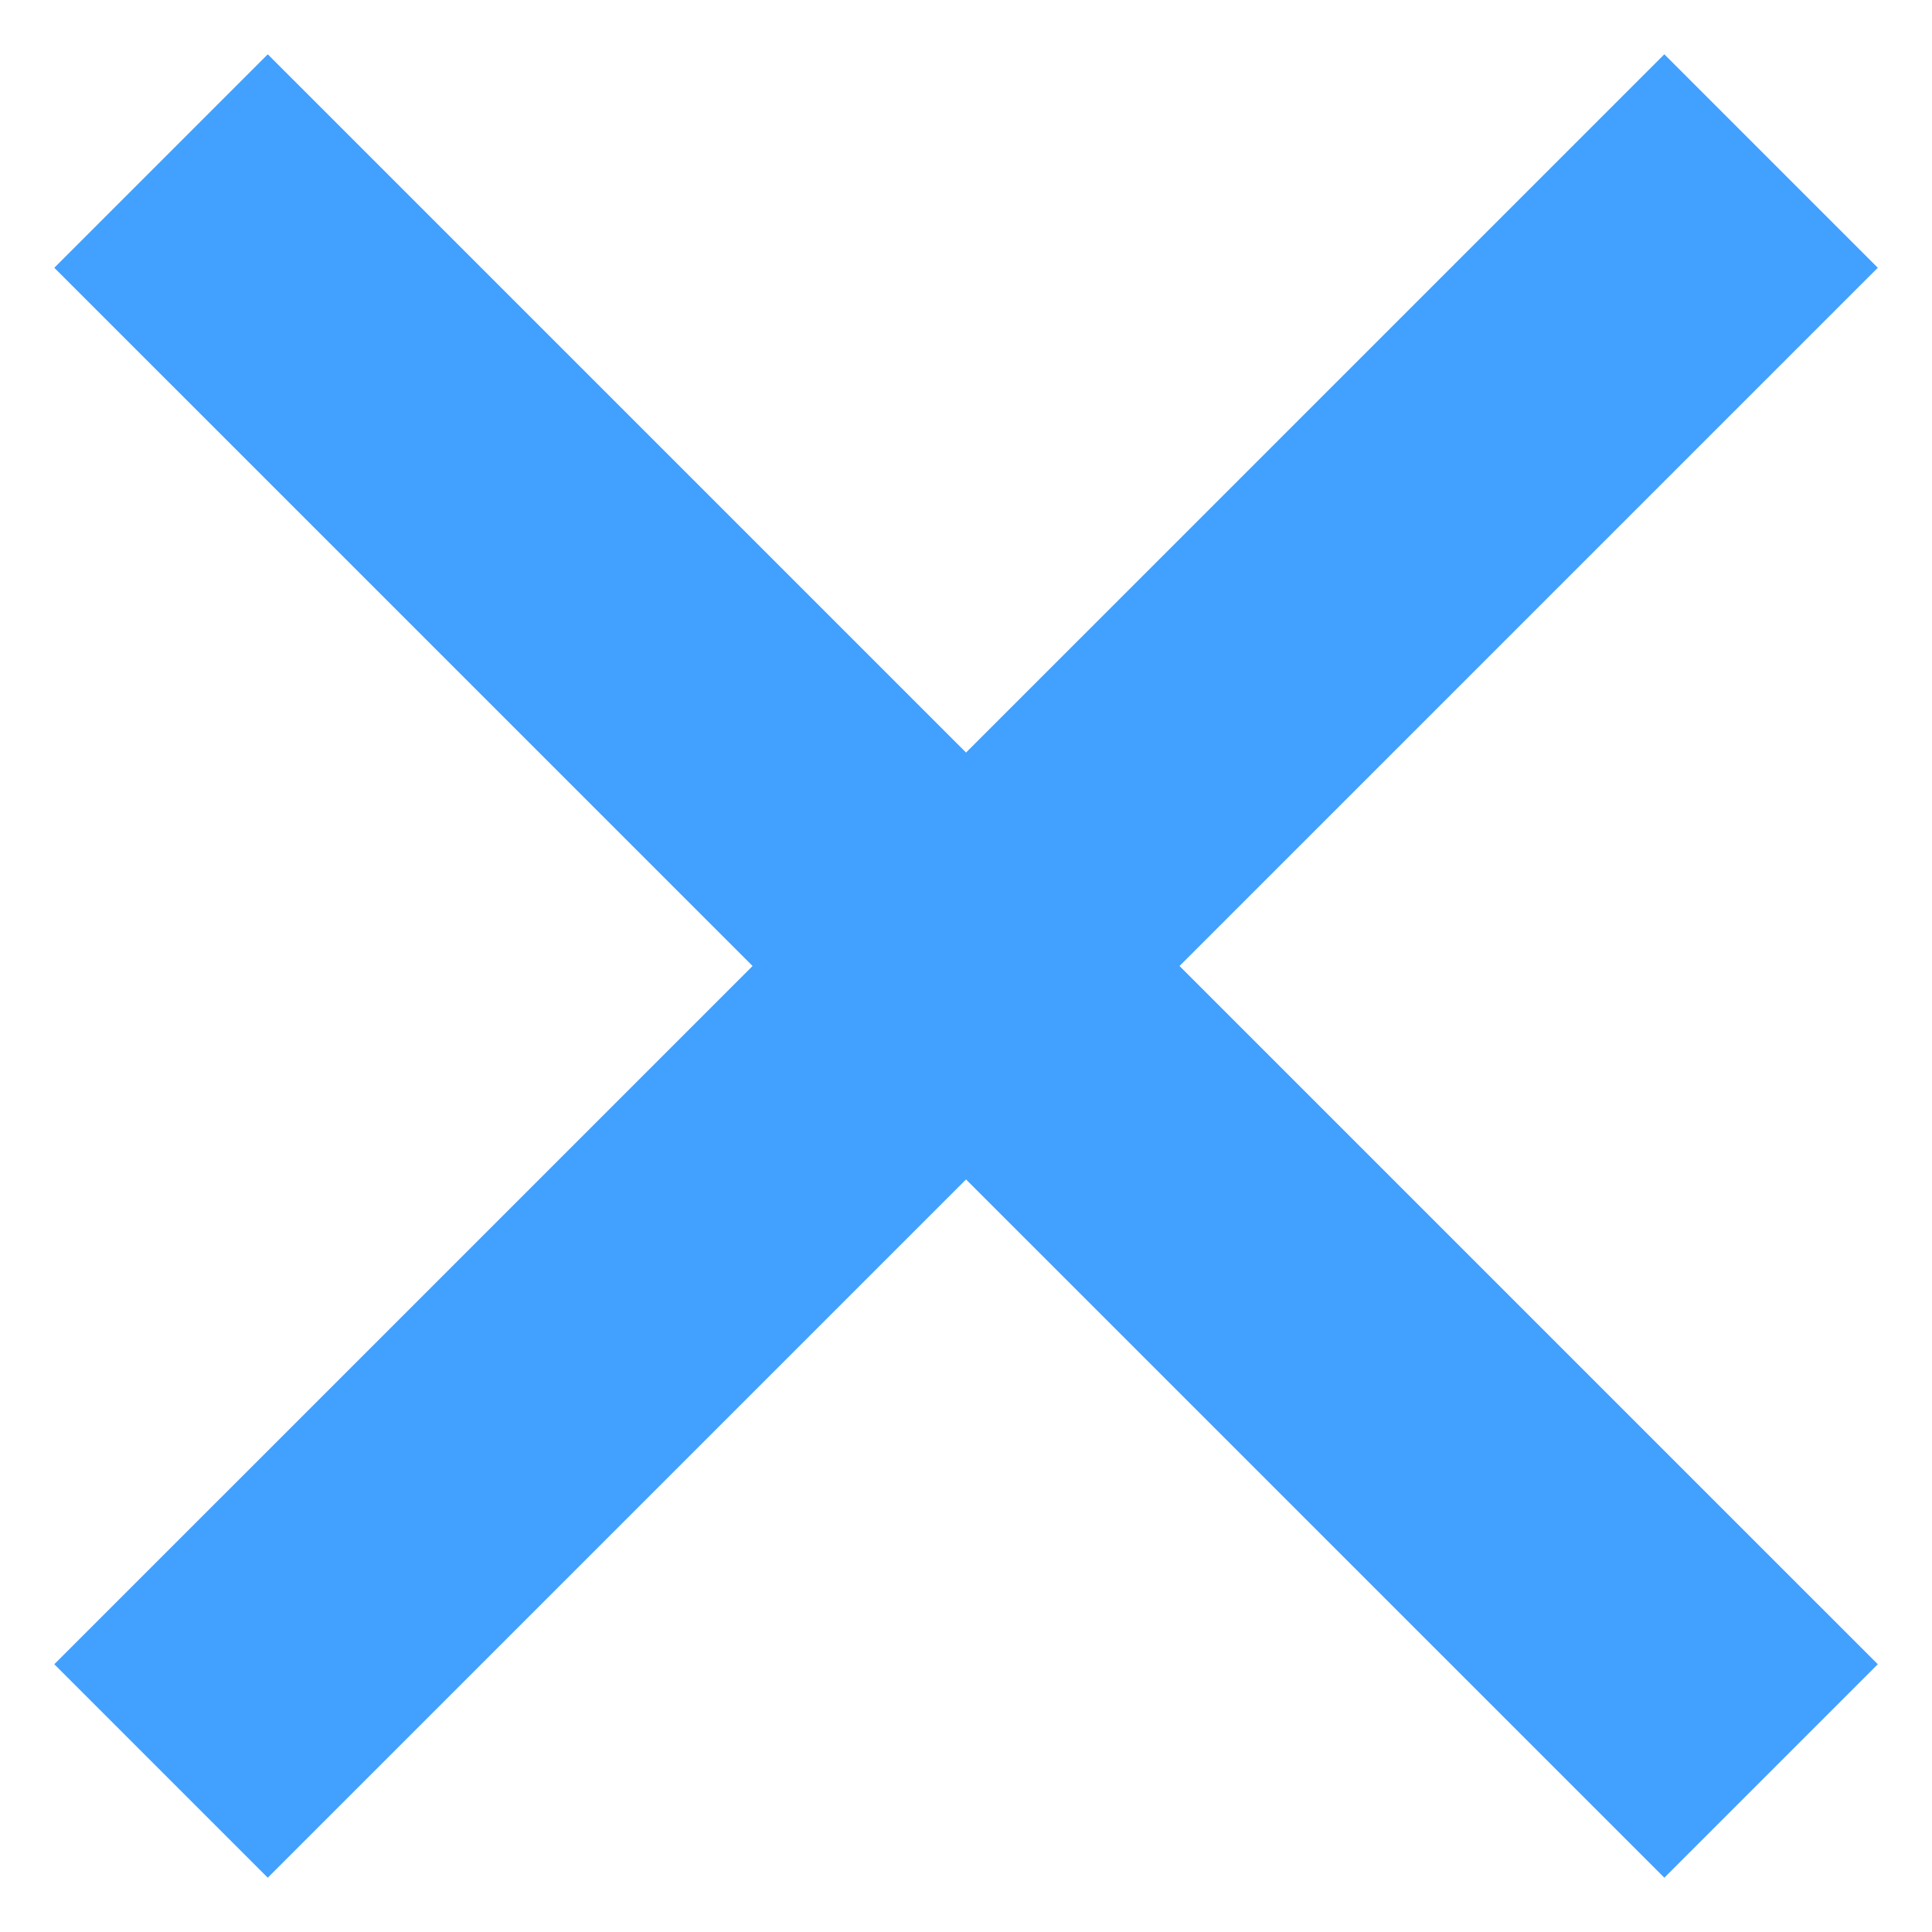 <svg width="20" height="20" viewBox="0 0 20 20" fill="none" xmlns="http://www.w3.org/2000/svg">
<path d="M18.334 18.333L1.667 1.667M18.334 1.667L1.667 18.333" stroke="#42A0FF" stroke-width="3.125"/>
</svg>
